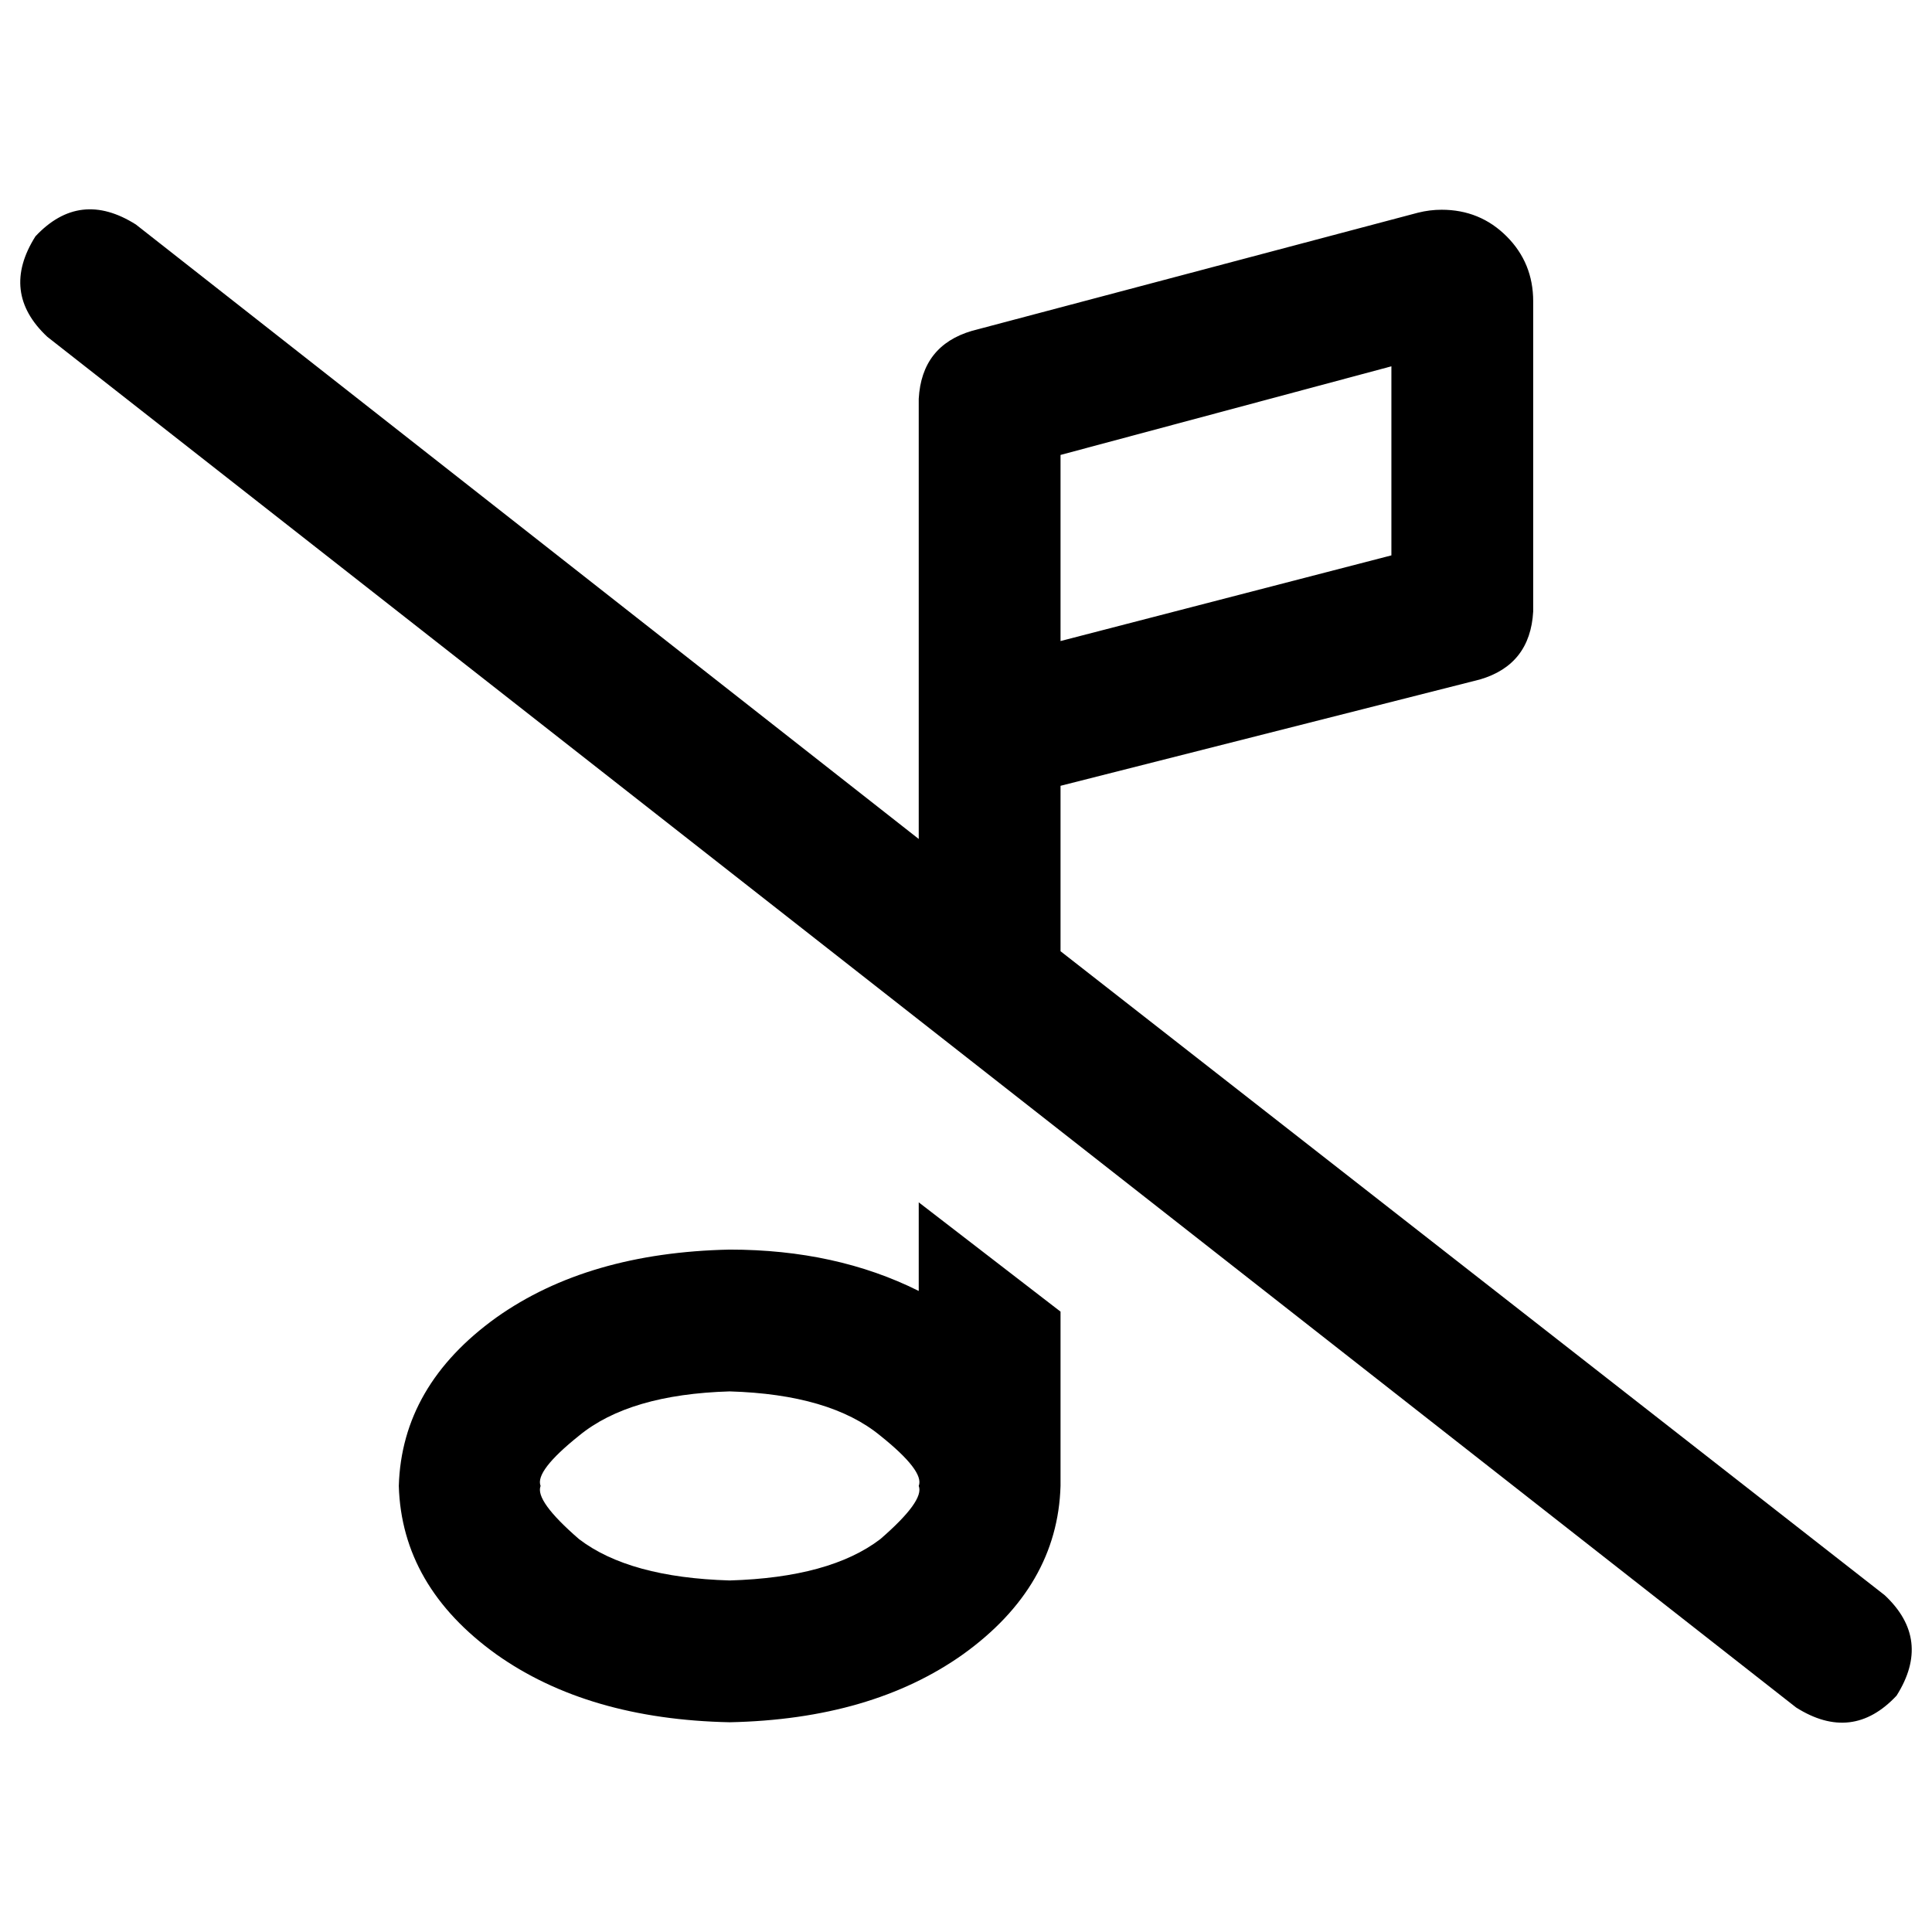 <svg xmlns="http://www.w3.org/2000/svg" viewBox="0 0 512 512">
  <path d="M 406.312 79.853 Q 406.312 69.676 399.266 62.63 L 399.266 62.63 Q 392.22 55.584 382.043 55.584 Q 378.911 55.584 375.78 56.367 L 257.566 87.682 Q 244.257 91.596 243.474 105.688 L 243.474 222.336 L 36.012 59.498 Q 21.138 50.104 9.394 62.63 Q 0 77.505 12.526 89.248 L 475.988 452.502 Q 490.862 461.896 502.606 449.37 Q 512 434.495 499.474 422.752 L 281.052 252.086 L 281.052 208.245 L 392.22 180.061 Q 405.529 176.147 406.312 162.055 L 406.312 79.853 L 406.312 79.853 Z M 243.474 342.116 Q 221.554 331.156 193.37 331.156 Q 155.792 331.939 131.523 349.162 Q 106.471 367.168 105.688 393.786 Q 106.471 420.404 131.523 438.41 Q 155.792 455.633 193.37 456.416 Q 230.948 455.633 255.217 438.41 Q 280.269 420.404 281.052 393.786 L 281.052 347.596 L 243.474 318.63 L 243.474 342.116 L 243.474 342.116 Z M 243.474 393.786 Q 245.04 397.7 233.297 407.878 Q 219.988 418.055 193.37 418.838 Q 166.752 418.055 153.443 407.878 Q 141.7 397.7 143.266 393.786 Q 141.7 389.872 153.443 380.477 Q 166.752 369.517 193.37 368.734 Q 219.988 369.517 233.297 380.477 Q 245.04 389.872 243.474 393.786 L 243.474 393.786 Z M 368.734 147.18 L 281.052 169.884 L 281.052 120.563 L 368.734 97.076 L 368.734 147.18 L 368.734 147.18 Z" />
</svg>